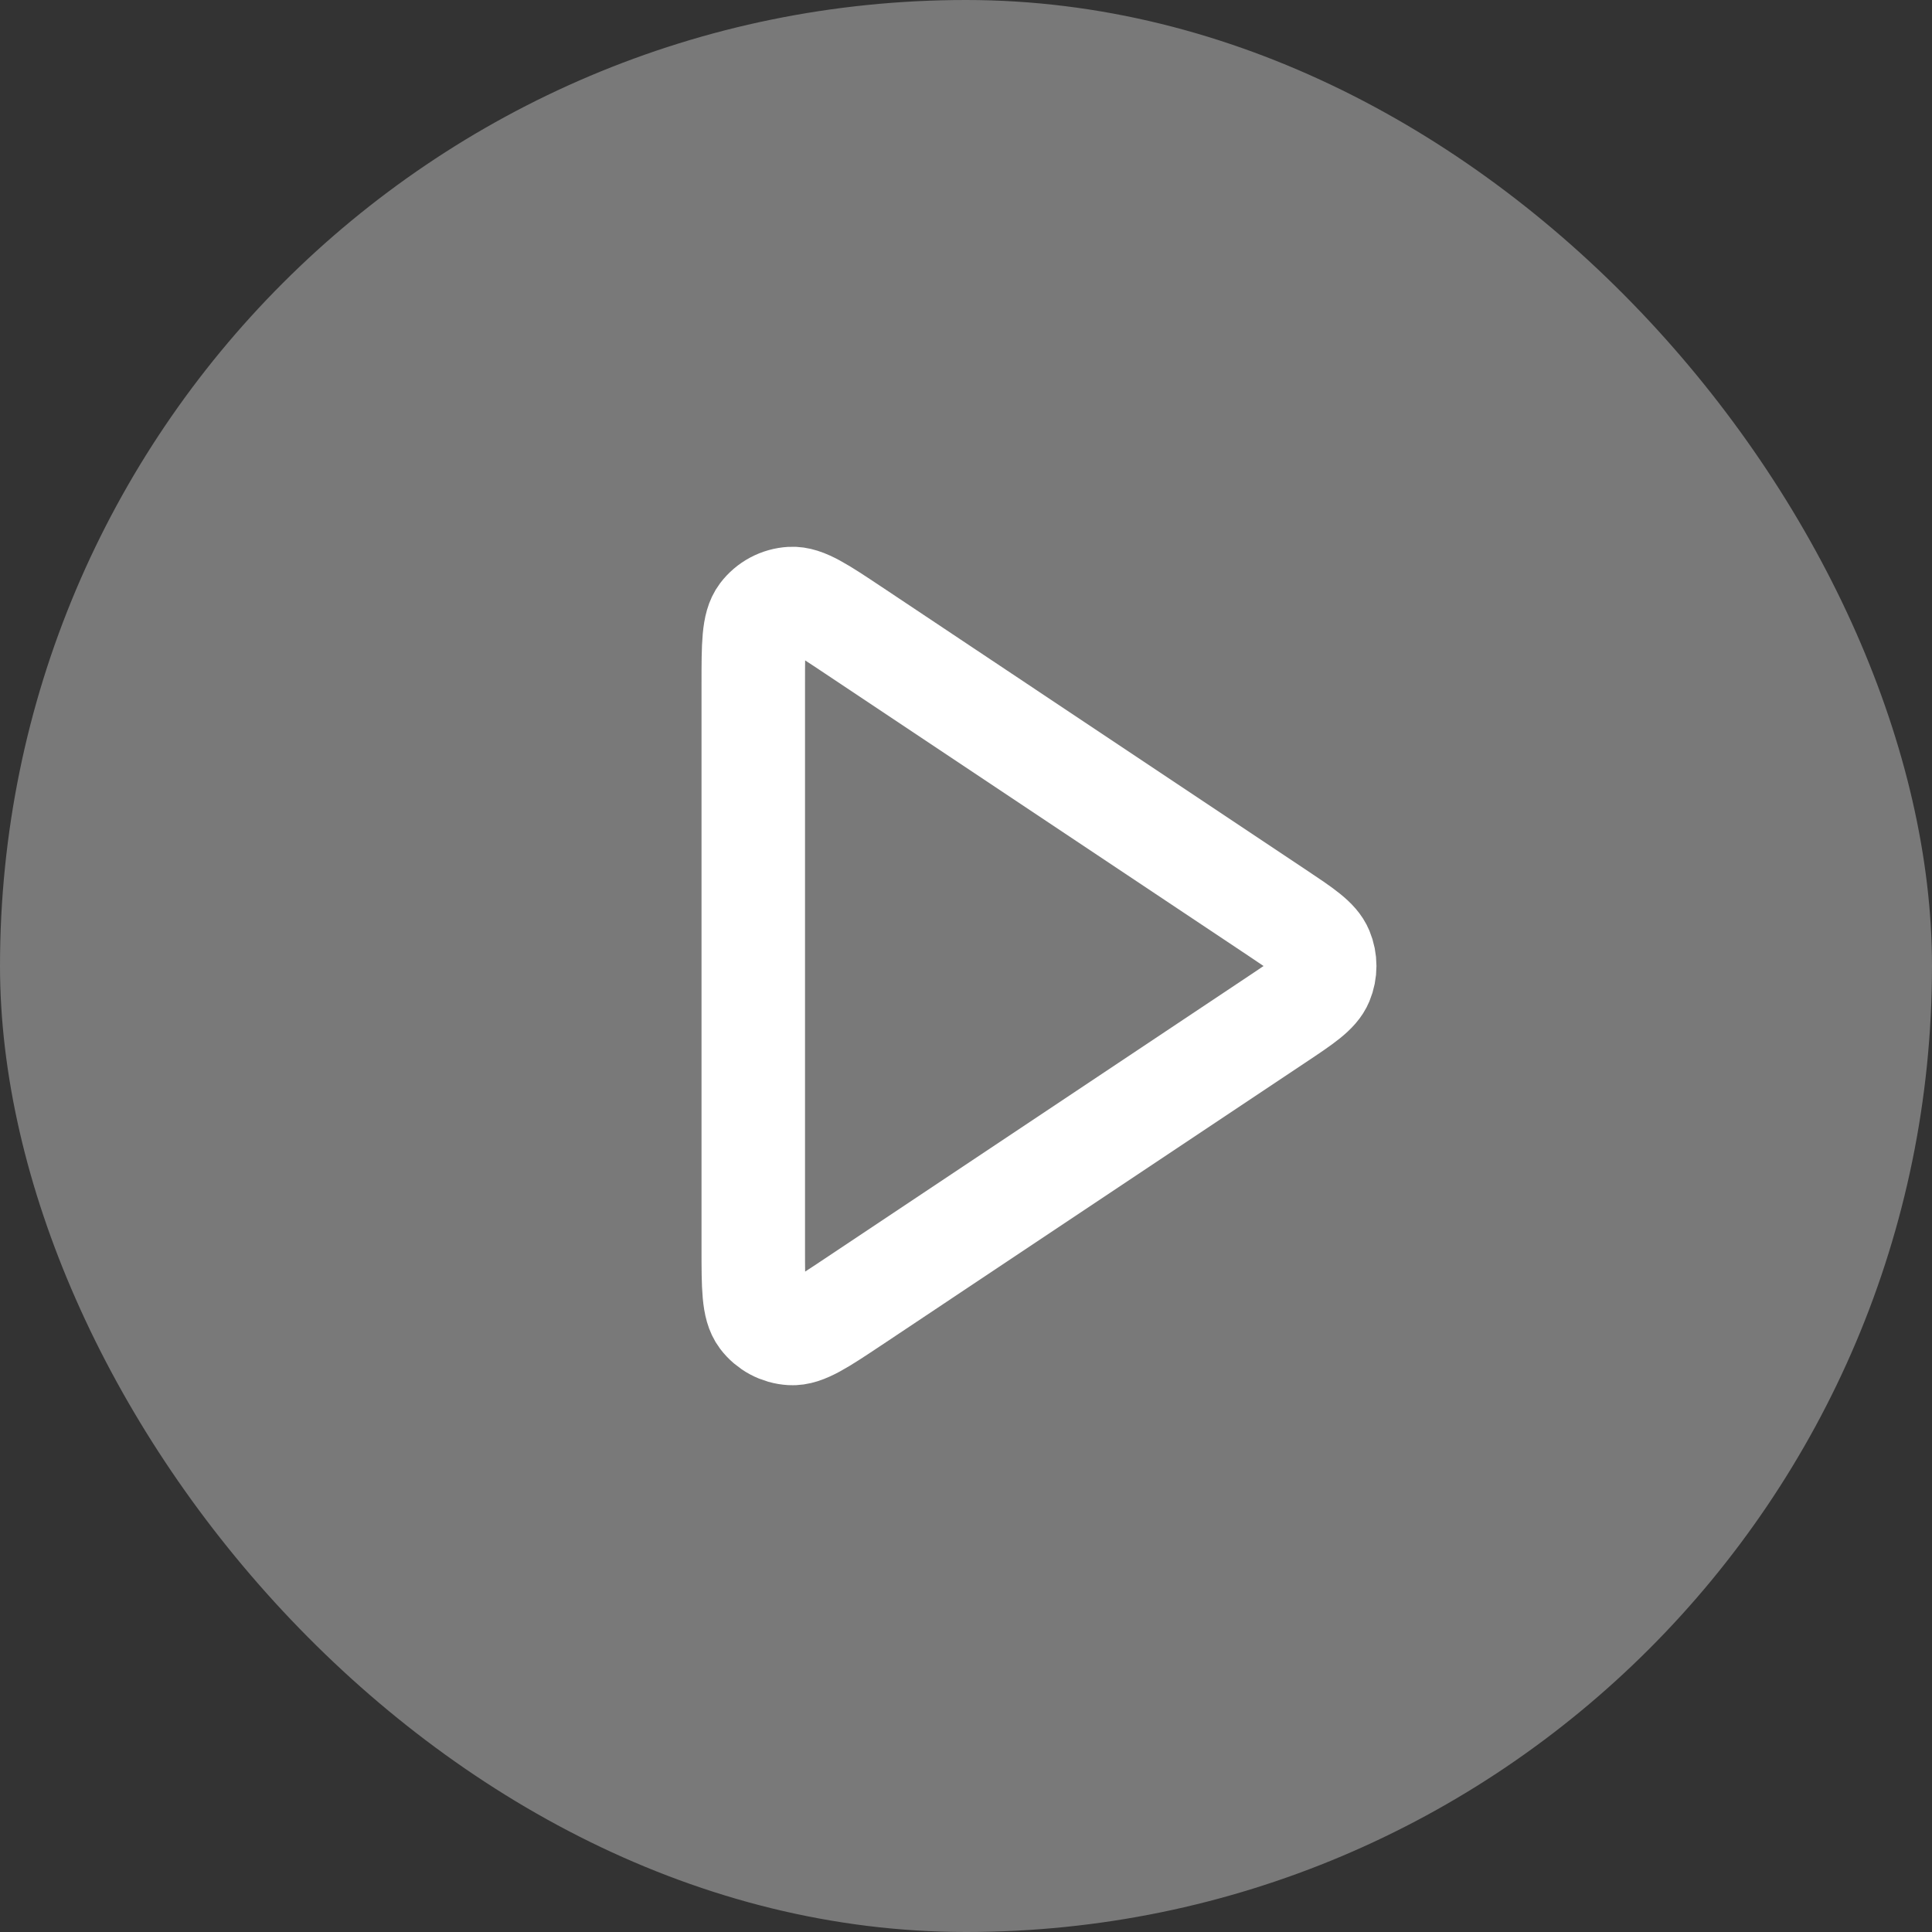 <svg width="56" height="56" viewBox="0 0 56 56" fill="none" xmlns="http://www.w3.org/2000/svg">
<rect x="0" y="0" width="56" height="56" fill="#333333" stroke="none"/>
<rect width="56" height="56" rx="28" fill="white" fill-opacity="0.34"/>
<path d="M21.834 19.821C21.834 18.688 21.834 18.122 22.07 17.809C22.276 17.537 22.59 17.369 22.931 17.349C23.322 17.325 23.793 17.64 24.736 18.268L37.004 26.447C37.783 26.966 38.172 27.226 38.308 27.553C38.427 27.839 38.427 28.161 38.308 28.447C38.172 28.774 37.783 29.034 37.004 29.553L24.736 37.732C23.793 38.36 23.322 38.675 22.931 38.651C22.59 38.631 22.276 38.463 22.07 38.191C21.834 37.878 21.834 37.312 21.834 36.179V19.821Z" stroke="white" stroke-width="3" stroke-linecap="round" stroke-linejoin="round"/>
</svg>
